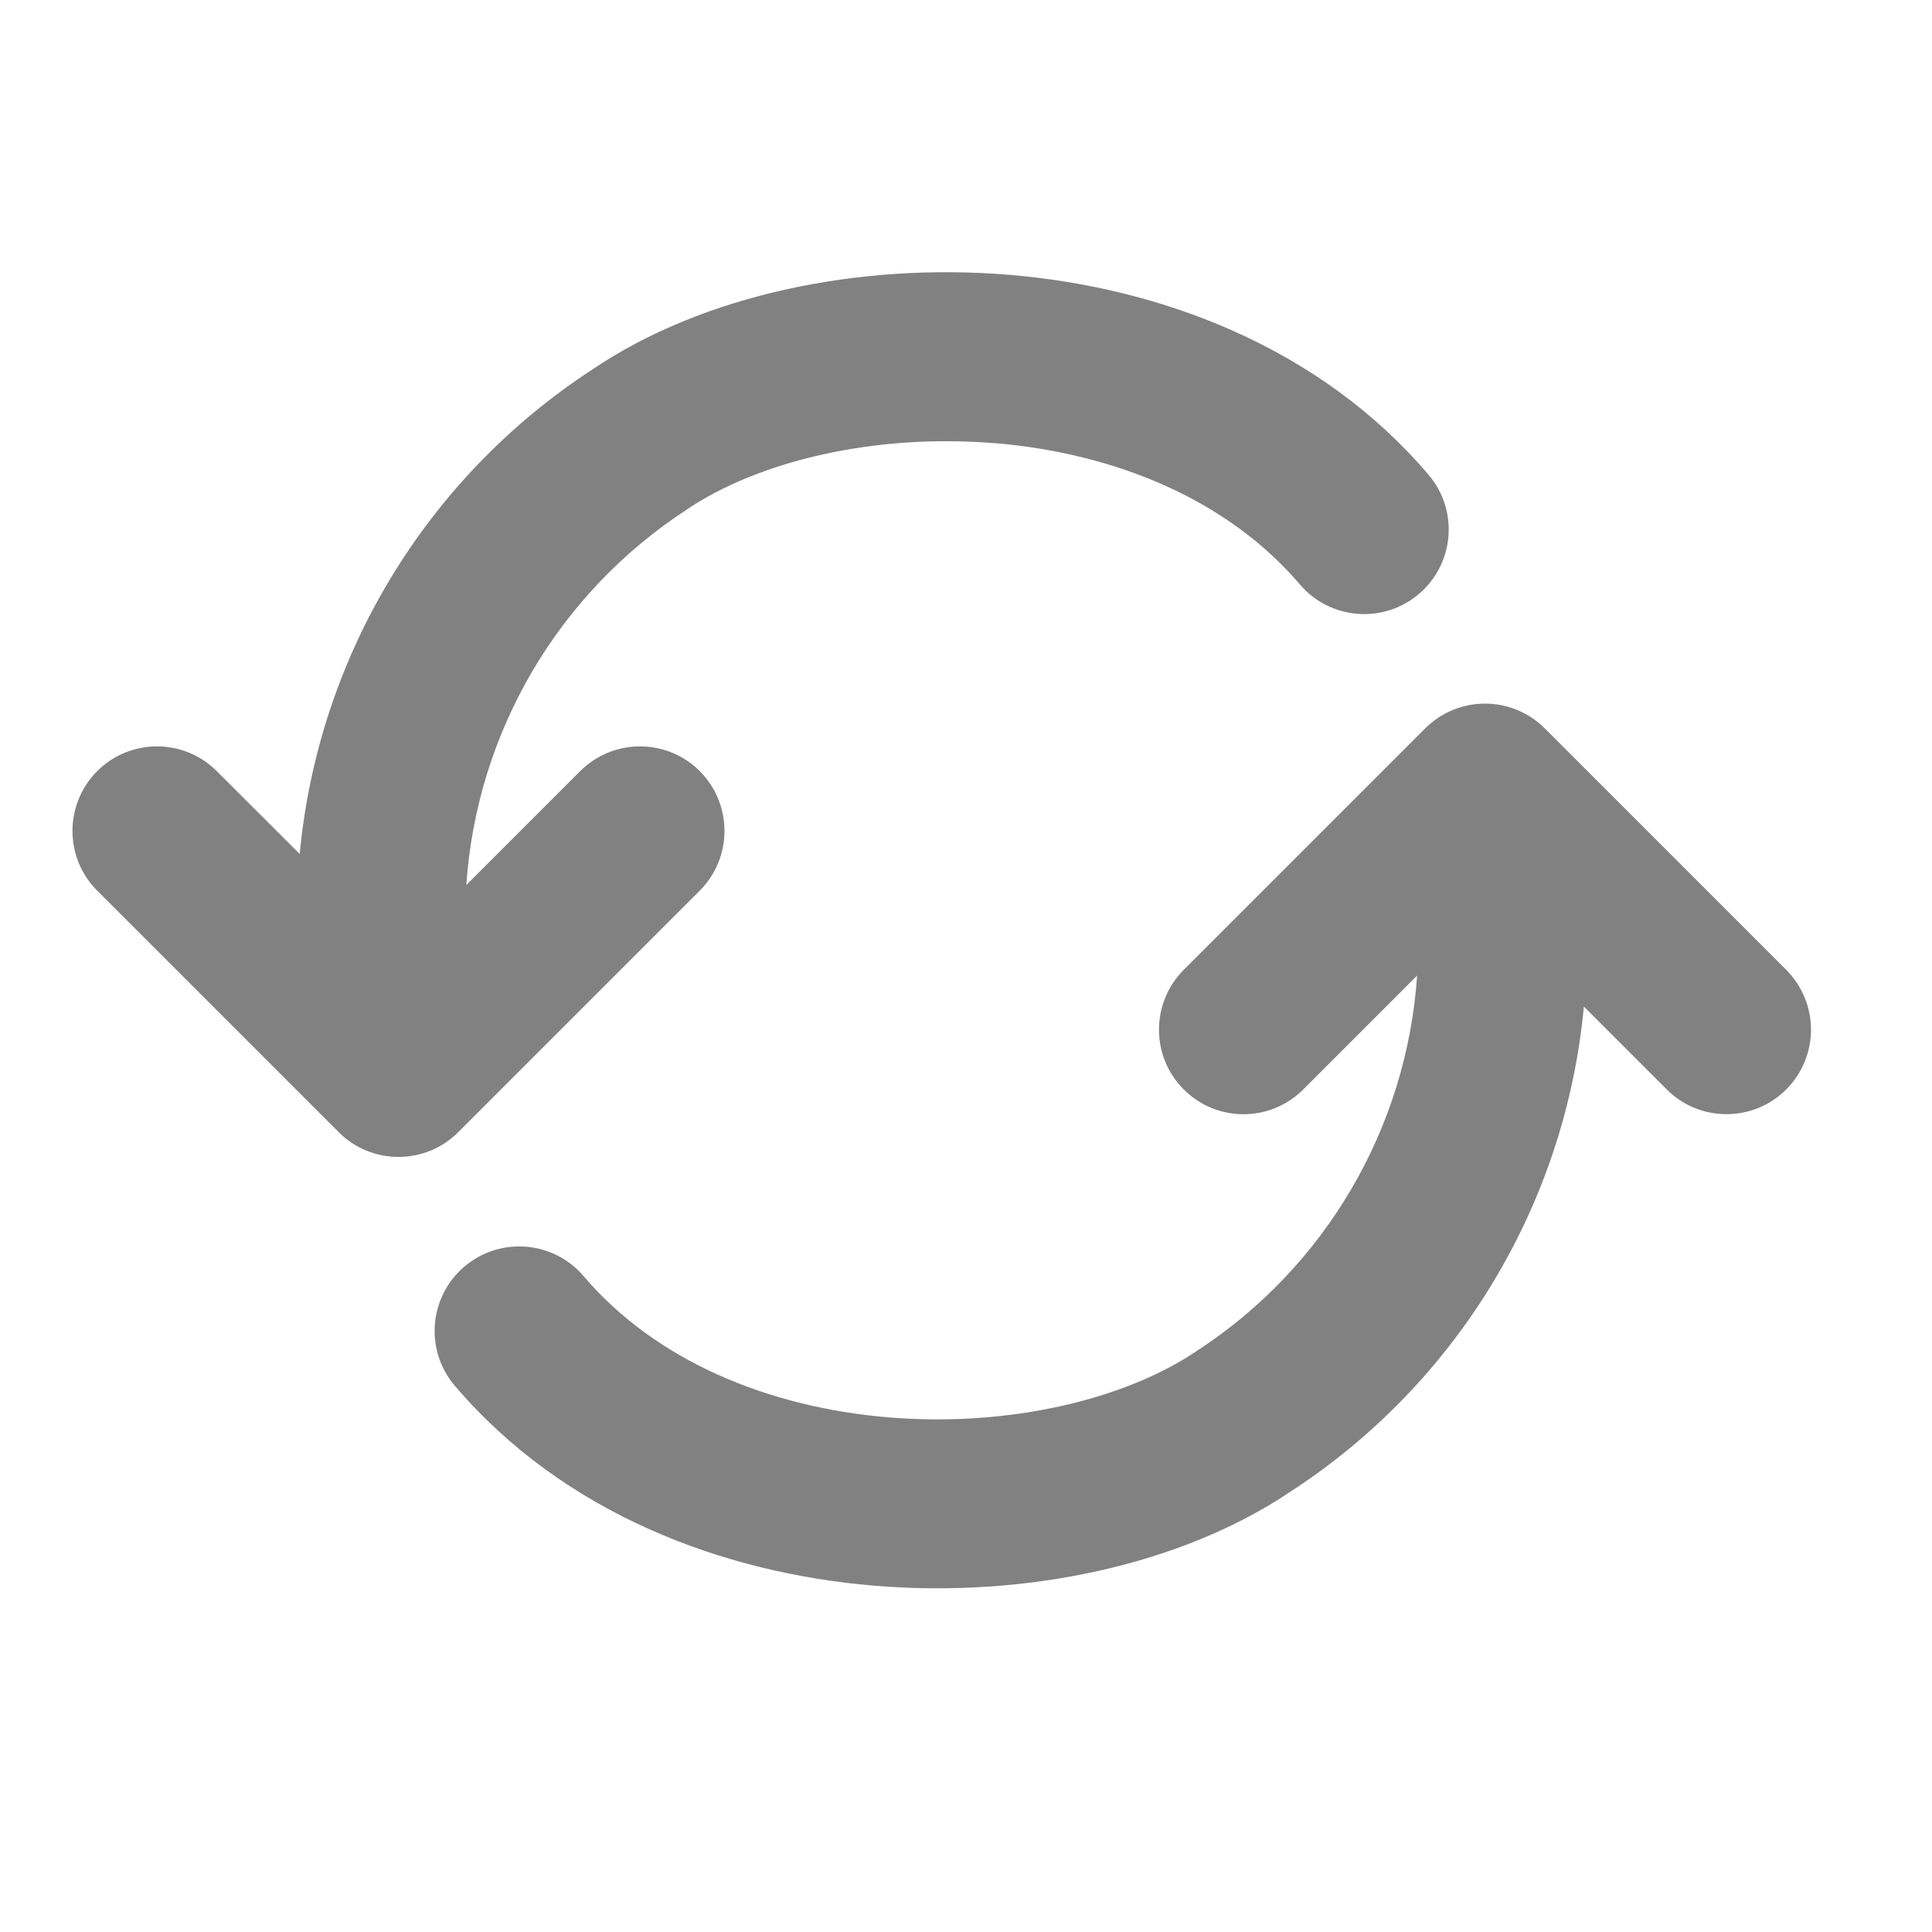 <svg xmlns="http://www.w3.org/2000/svg" width="16" height="16"><path d="M 8.242 3.671 C 7.238 3.587 6.28 3.821 5.69 4.218 L 5.688 4.22 C 4.624 4.912 3.948 6.063 3.862 7.329 L 4.805 6.386 C 5.078 6.113 5.522 6.113 5.795 6.386 C 6.068 6.66 6.068 7.103 5.795 7.376 L 3.795 9.376 C 3.664 9.508 3.486 9.581 3.3 9.581 C 3.114 9.581 2.936 9.508 2.805 9.376 L 0.805 7.376 C 0.532 7.103 0.532 6.66 0.805 6.386 C 1.078 6.113 1.522 6.113 1.795 6.386 L 2.482 7.072 C 2.636 5.433 3.53 3.955 4.91 3.057 C 5.82 2.443 7.112 2.172 8.358 2.276 C 9.61 2.38 10.93 2.874 11.83 3.931 C 12.081 4.225 12.046 4.667 11.752 4.918 C 11.458 5.169 11.016 5.134 10.765 4.84 C 10.167 4.138 9.237 3.754 8.241 3.67 Z M 14.793 9.022 C 14.662 9.154 14.484 9.227 14.298 9.227 C 14.112 9.227 13.934 9.154 13.803 9.022 L 13.117 8.336 C 12.963 9.976 12.069 11.455 10.689 12.352 C 9.779 12.965 8.486 13.236 7.241 13.132 C 5.987 13.028 4.668 12.534 3.767 11.477 C 3.516 11.183 3.551 10.741 3.845 10.49 C 4.14 10.239 4.582 10.274 4.833 10.568 C 5.43 11.27 6.361 11.654 7.357 11.738 C 8.36 11.821 9.318 11.588 9.908 11.19 L 9.911 11.188 C 10.974 10.497 11.65 9.345 11.736 8.079 L 10.793 9.022 C 10.52 9.296 10.076 9.296 9.803 9.022 C 9.53 8.749 9.53 8.306 9.803 8.032 L 11.803 6.032 C 11.934 5.901 12.112 5.827 12.298 5.827 C 12.484 5.827 12.662 5.901 12.793 6.032 L 14.793 8.032 C 14.924 8.164 14.998 8.342 14.998 8.527 C 14.998 8.713 14.924 8.891 14.793 9.022 Z" fill="#818181"></path></svg>